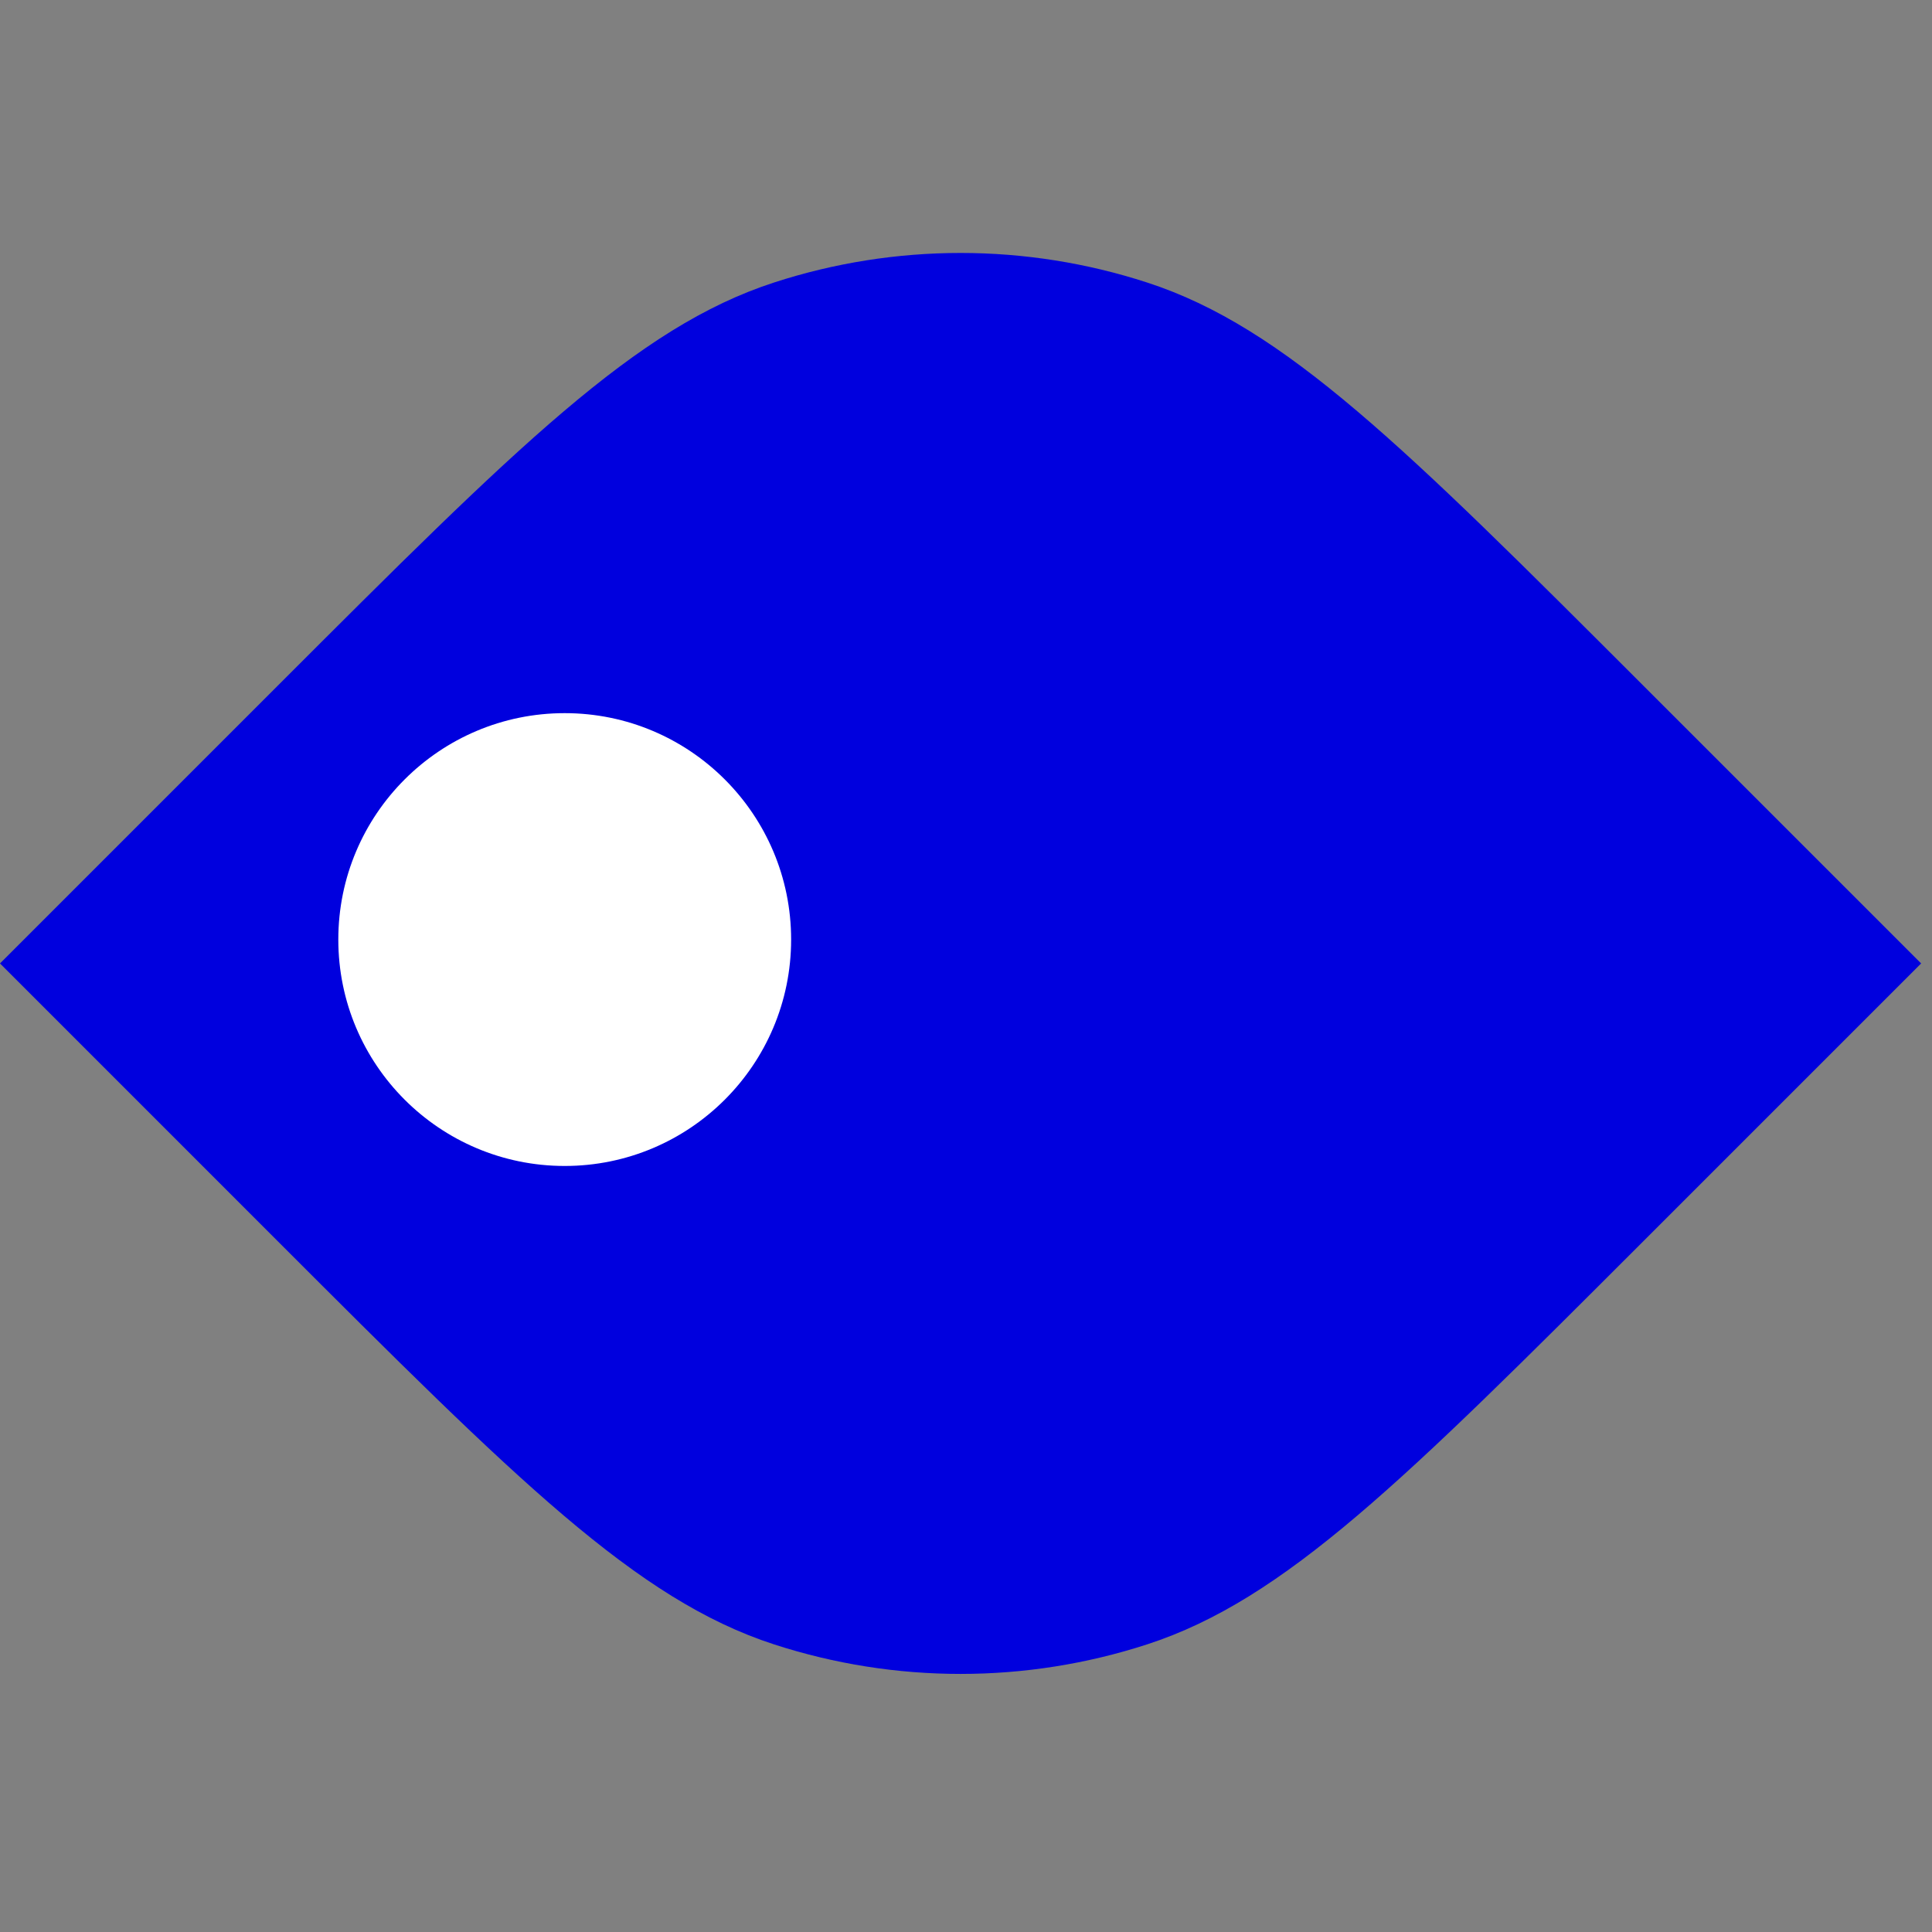<svg width="64" height="64" viewBox="0 0 64 64" fill="none" xmlns="http://www.w3.org/2000/svg">
<rect x="0" y="0" width="64" height="64" fill="#808080" stroke="none"/>
<path d="M54.447 22.723C46.527 14.803 42.567 10.842 38 9.359C33.983 8.053 29.656 8.053 25.64 9.359C21.073 10.842 17.113 14.803 9.192 22.723L5.36442e-07 31.915L9.192 41.108C17.113 49.028 21.073 52.988 25.64 54.472C29.656 55.777 33.983 55.777 38 54.472C42.567 52.988 46.527 49.028 54.447 41.108L63.64 31.915L54.447 22.723Z" fill="#0000DE"/>
<circle r="7.5" transform="matrix(-1 0 0 1 18.707 31.124)" fill="white"/>
</svg>

